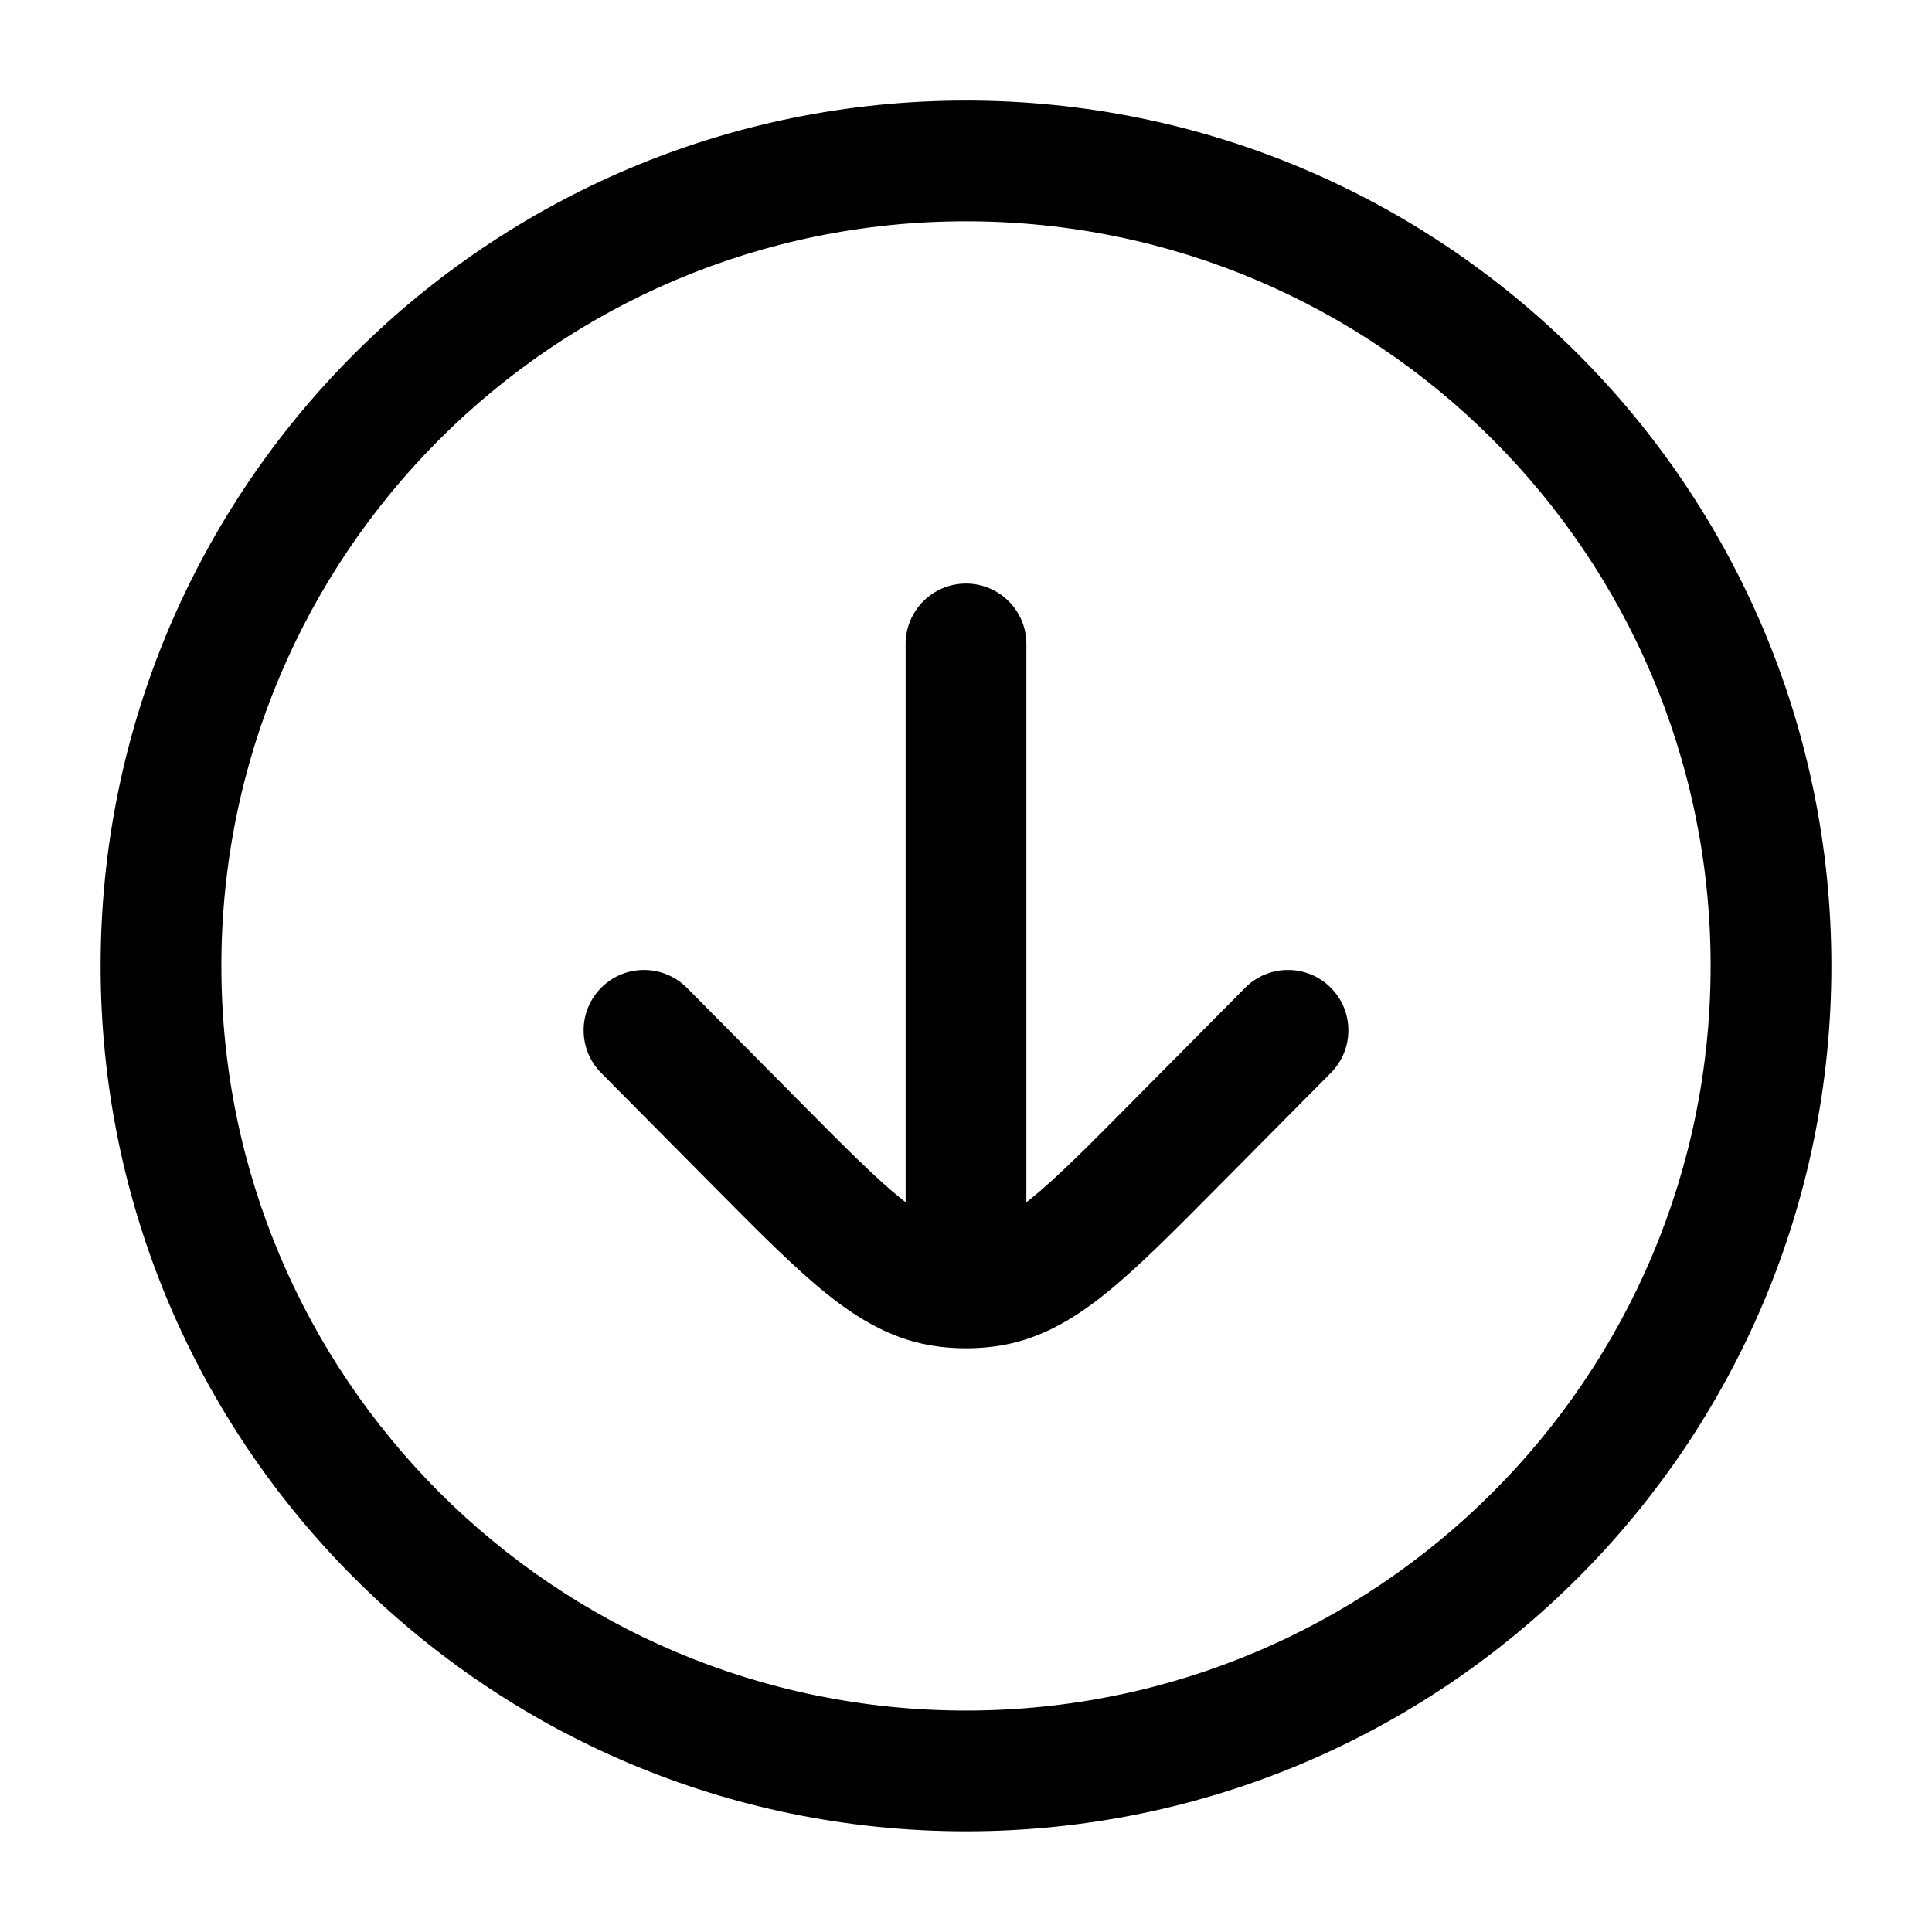<svg width="24" height="24" viewBox="0 0 24 24" fill="none" xmlns="http://www.w3.org/2000/svg">
<path d="M12.75 7.999C12.75 7.585 12.414 7.249 12 7.249C11.586 7.249 11.25 7.585 11.25 7.999H12.75ZM16.533 13.327C16.824 13.033 16.822 12.558 16.528 12.266C16.234 11.975 15.759 11.977 15.467 12.271L16.533 13.327ZM14.602 14.209L15.135 14.737L15.135 14.737L14.602 14.209ZM9.398 14.209L8.865 14.737L8.865 14.737L9.398 14.209ZM8.533 12.271C8.241 11.977 7.766 11.975 7.472 12.266C7.178 12.558 7.176 13.033 7.467 13.327L8.533 12.271ZM12.251 15.983L12.345 16.727L12.345 16.727L12.251 15.983ZM11.749 15.983L11.655 16.727L11.655 16.727L11.749 15.983ZM21.25 11.999C21.25 17.108 17.109 21.249 12 21.249V22.749C17.937 22.749 22.75 17.936 22.75 11.999H21.25ZM12 21.249C6.891 21.249 2.75 17.108 2.75 11.999H1.25C1.25 17.936 6.063 22.749 12 22.749V21.249ZM2.75 11.999C2.75 6.89 6.891 2.749 12 2.749V1.249C6.063 1.249 1.25 6.062 1.25 11.999H2.75ZM12 2.749C17.109 2.749 21.25 6.89 21.25 11.999H22.75C22.75 6.062 17.937 1.249 12 1.249V2.749ZM11.25 7.999V15.199H12.75V7.999H11.25ZM15.467 12.271L14.069 13.681L15.135 14.737L16.533 13.327L15.467 12.271ZM9.931 13.681L8.533 12.271L7.467 13.327L8.865 14.737L9.931 13.681ZM14.069 13.681C13.5 14.256 13.116 14.642 12.793 14.901C12.483 15.15 12.302 15.22 12.156 15.239L12.345 16.727C12.879 16.659 13.316 16.405 13.733 16.07C14.137 15.745 14.59 15.287 15.135 14.737L14.069 13.681ZM8.865 14.737C9.41 15.287 9.863 15.745 10.267 16.07C10.684 16.405 11.121 16.659 11.655 16.727L11.844 15.239C11.698 15.22 11.517 15.15 11.207 14.901C10.884 14.642 10.5 14.256 9.931 13.681L8.865 14.737ZM12.156 15.239C12.104 15.246 12.052 15.249 12 15.249L12 16.749C12.115 16.749 12.231 16.742 12.345 16.727L12.156 15.239ZM12 15.249C11.948 15.249 11.896 15.246 11.844 15.239L11.655 16.727C11.769 16.742 11.885 16.749 12 16.749L12 15.249ZM11.25 15.199V15.999H12.75V15.199H11.25Z" fill="black"/>
</svg>
